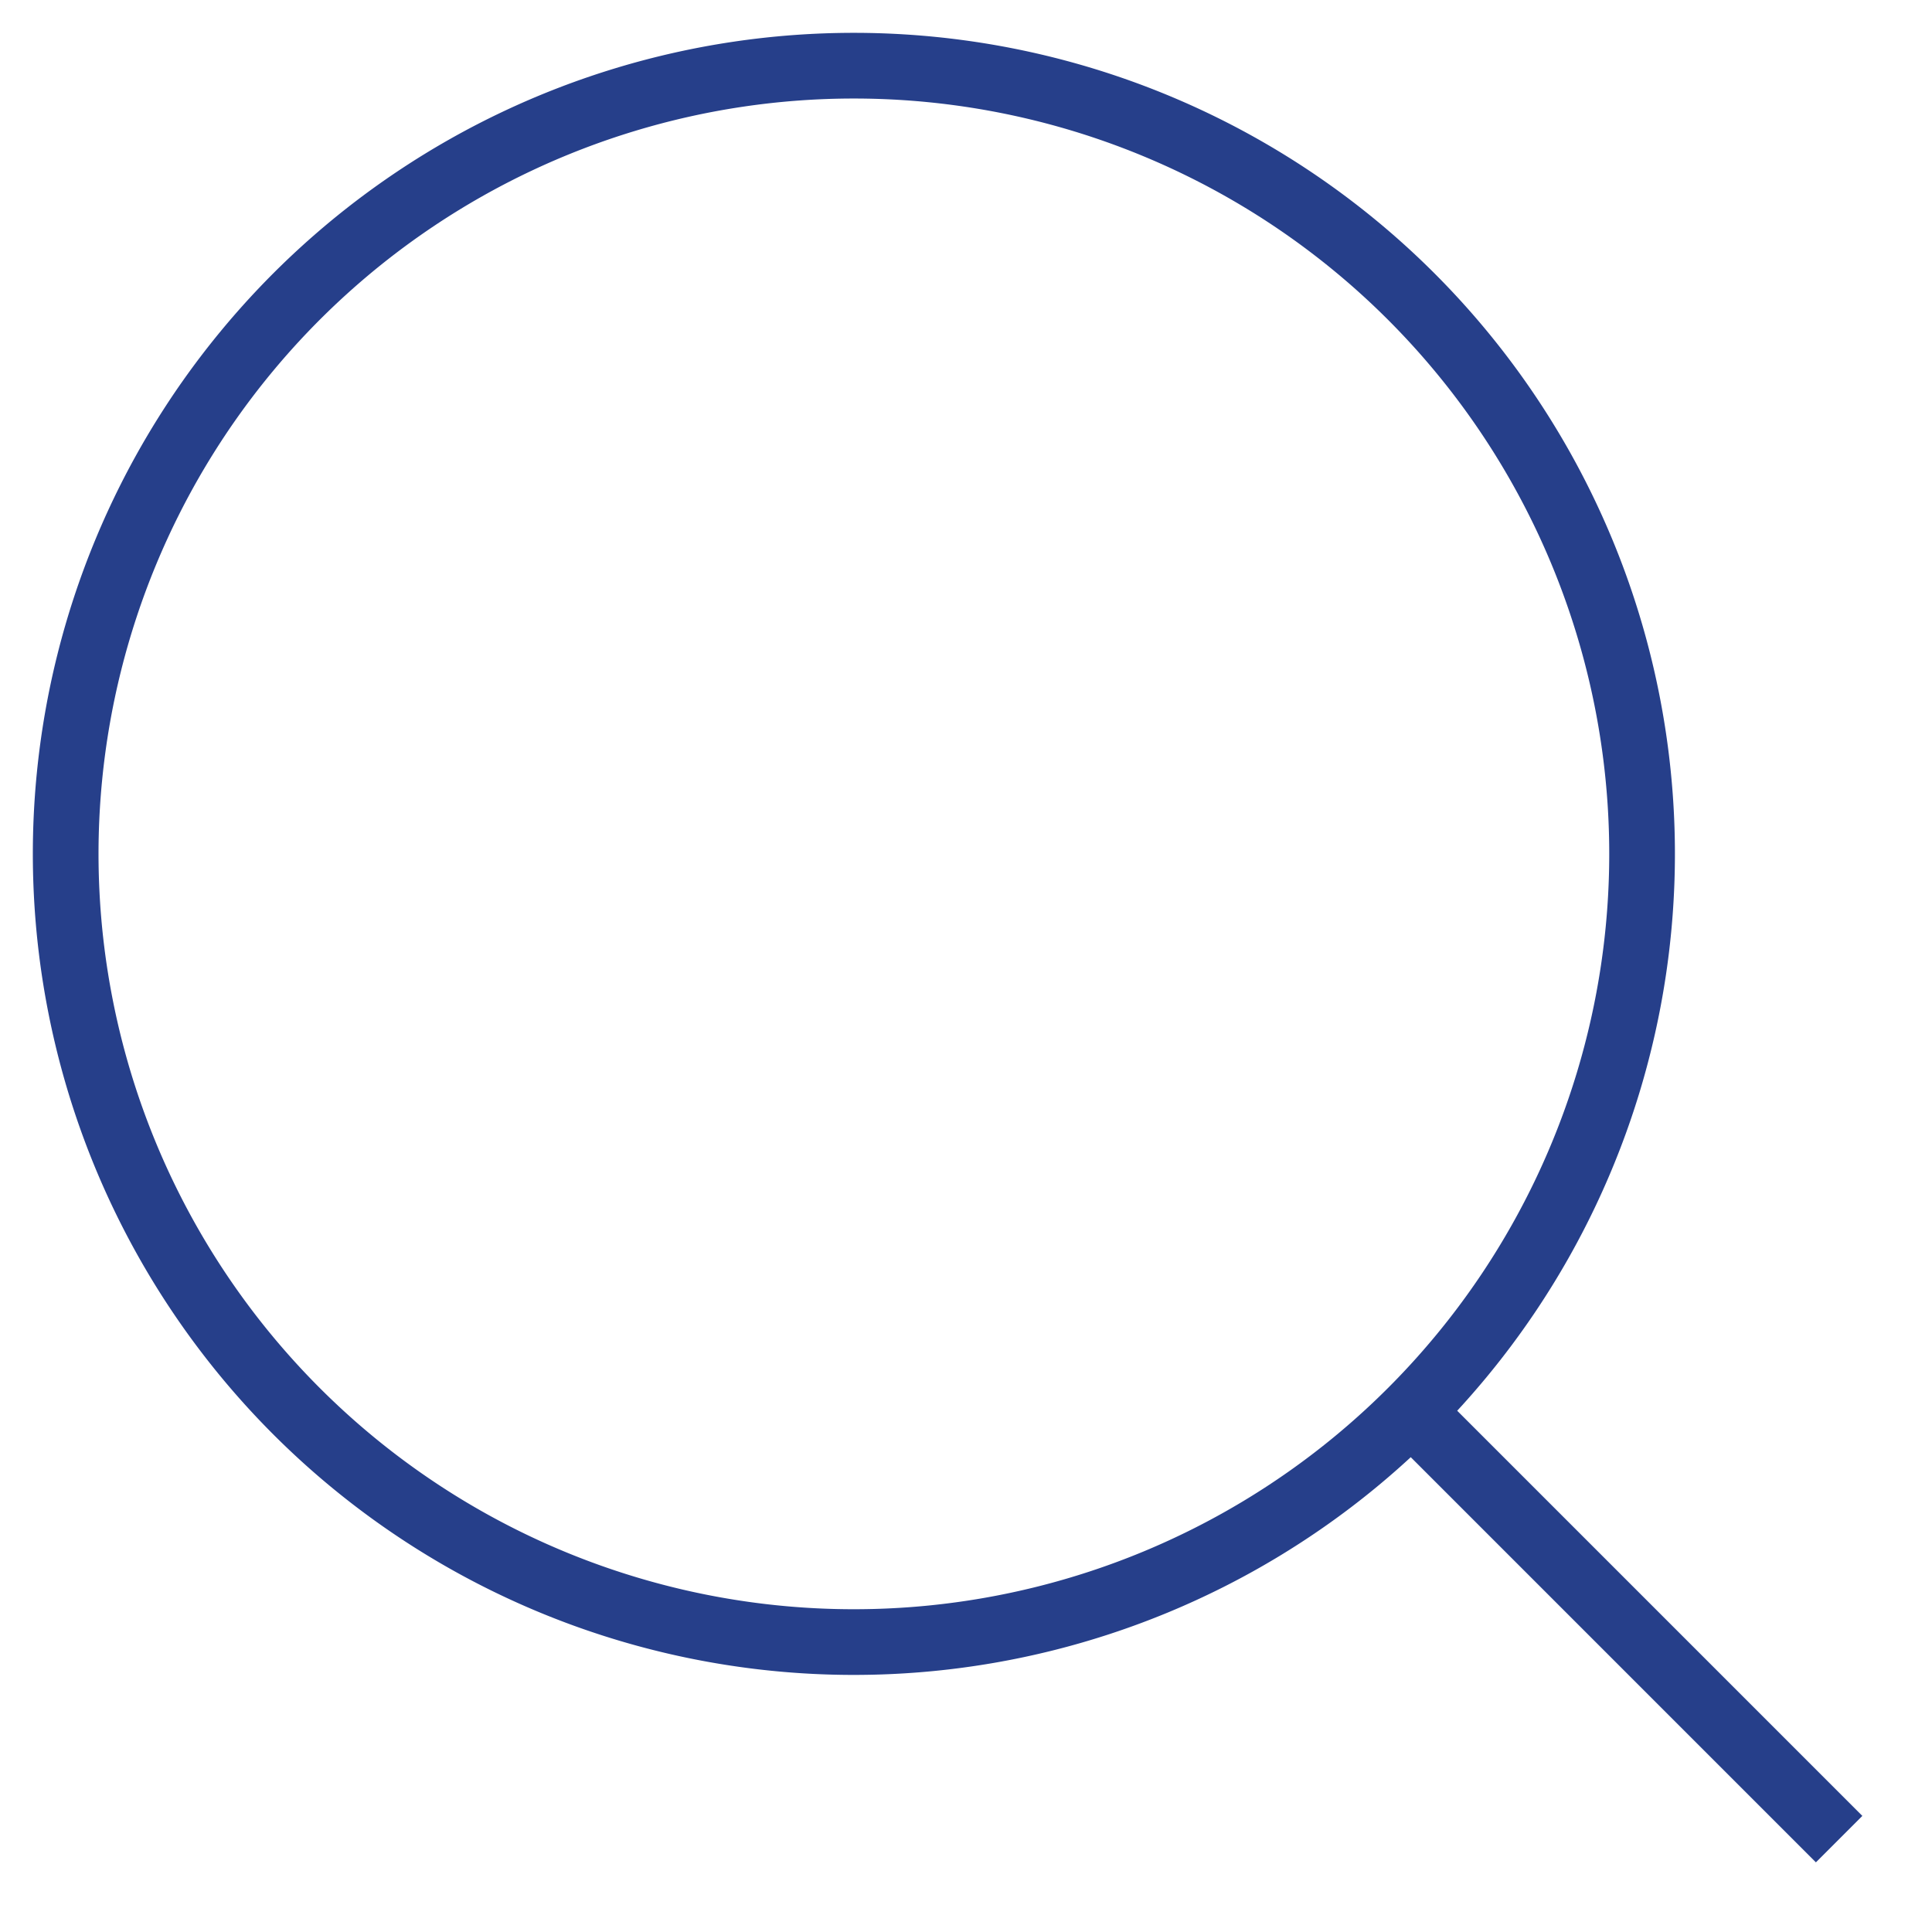 <svg xmlns="http://www.w3.org/2000/svg" width="29.414" height="29.414" viewBox="0 0 29.414 29.414">
  <g id="Icon_feather-search" data-name="Icon feather-search" transform="translate(-3.5 -3.5)">
    <path id="Path_4483" data-name="Path 4483" d="M28.5,16.5a12,12,0,1,1-12-12A12,12,0,0,1,28.5,16.5Z" fill="none" stroke="#263f8a" strokeLinecap="round" strokeLinejoin="round" strokeWidth="2"/>
    <path id="Path_4484" data-name="Path 4484" d="M31.5,31.5l-6.525-6.525" fill="none" stroke="#263f8a" strokeLinecap="round" strokeLinejoin="round" strokeWidth="2"/>
  </g>
</svg>
